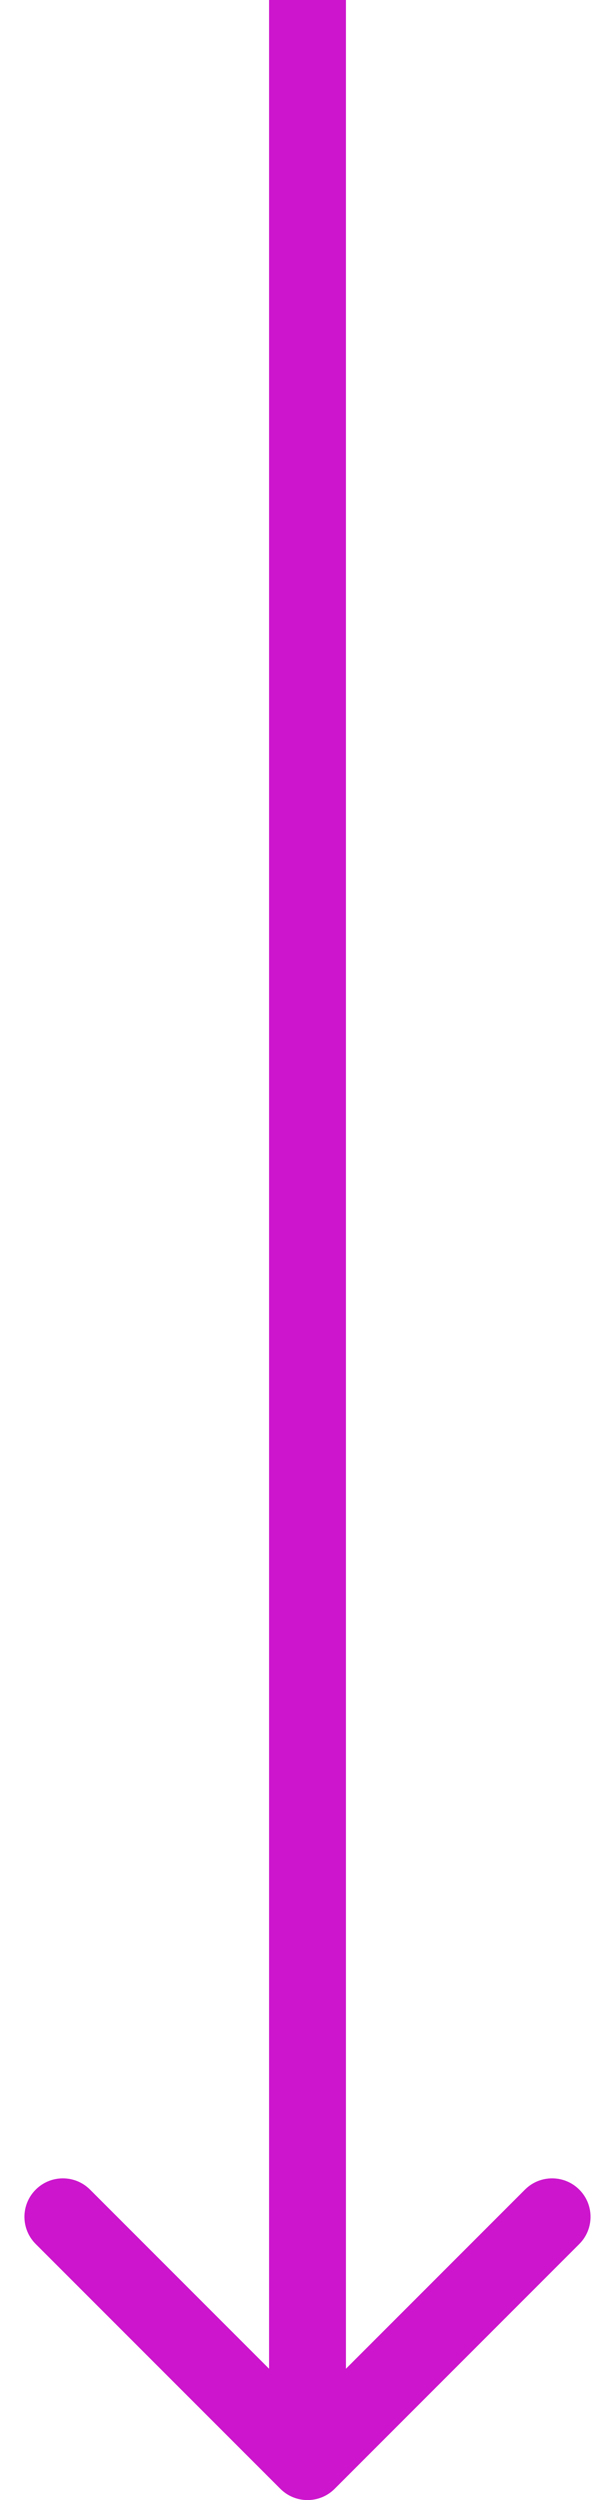 <svg width="16" height="65" viewBox="0 0 16 65" fill="none" xmlns="http://www.w3.org/2000/svg">
<path fill-rule="evenodd" clip-rule="evenodd" d="M15.071 58.343L8.707 64.707C8.316 65.098 7.683 65.098 7.293 64.707L0.929 58.343C0.538 57.953 0.538 57.319 0.929 56.929C1.319 56.538 1.952 56.538 2.343 56.929L7 61.586L7 -3.656e-07L9 -2.78178e-07L9 61.586L13.657 56.929C14.047 56.538 14.68 56.538 15.071 56.929C15.461 57.319 15.461 57.953 15.071 58.343Z" fill="#CC15CC"/>
</svg>

